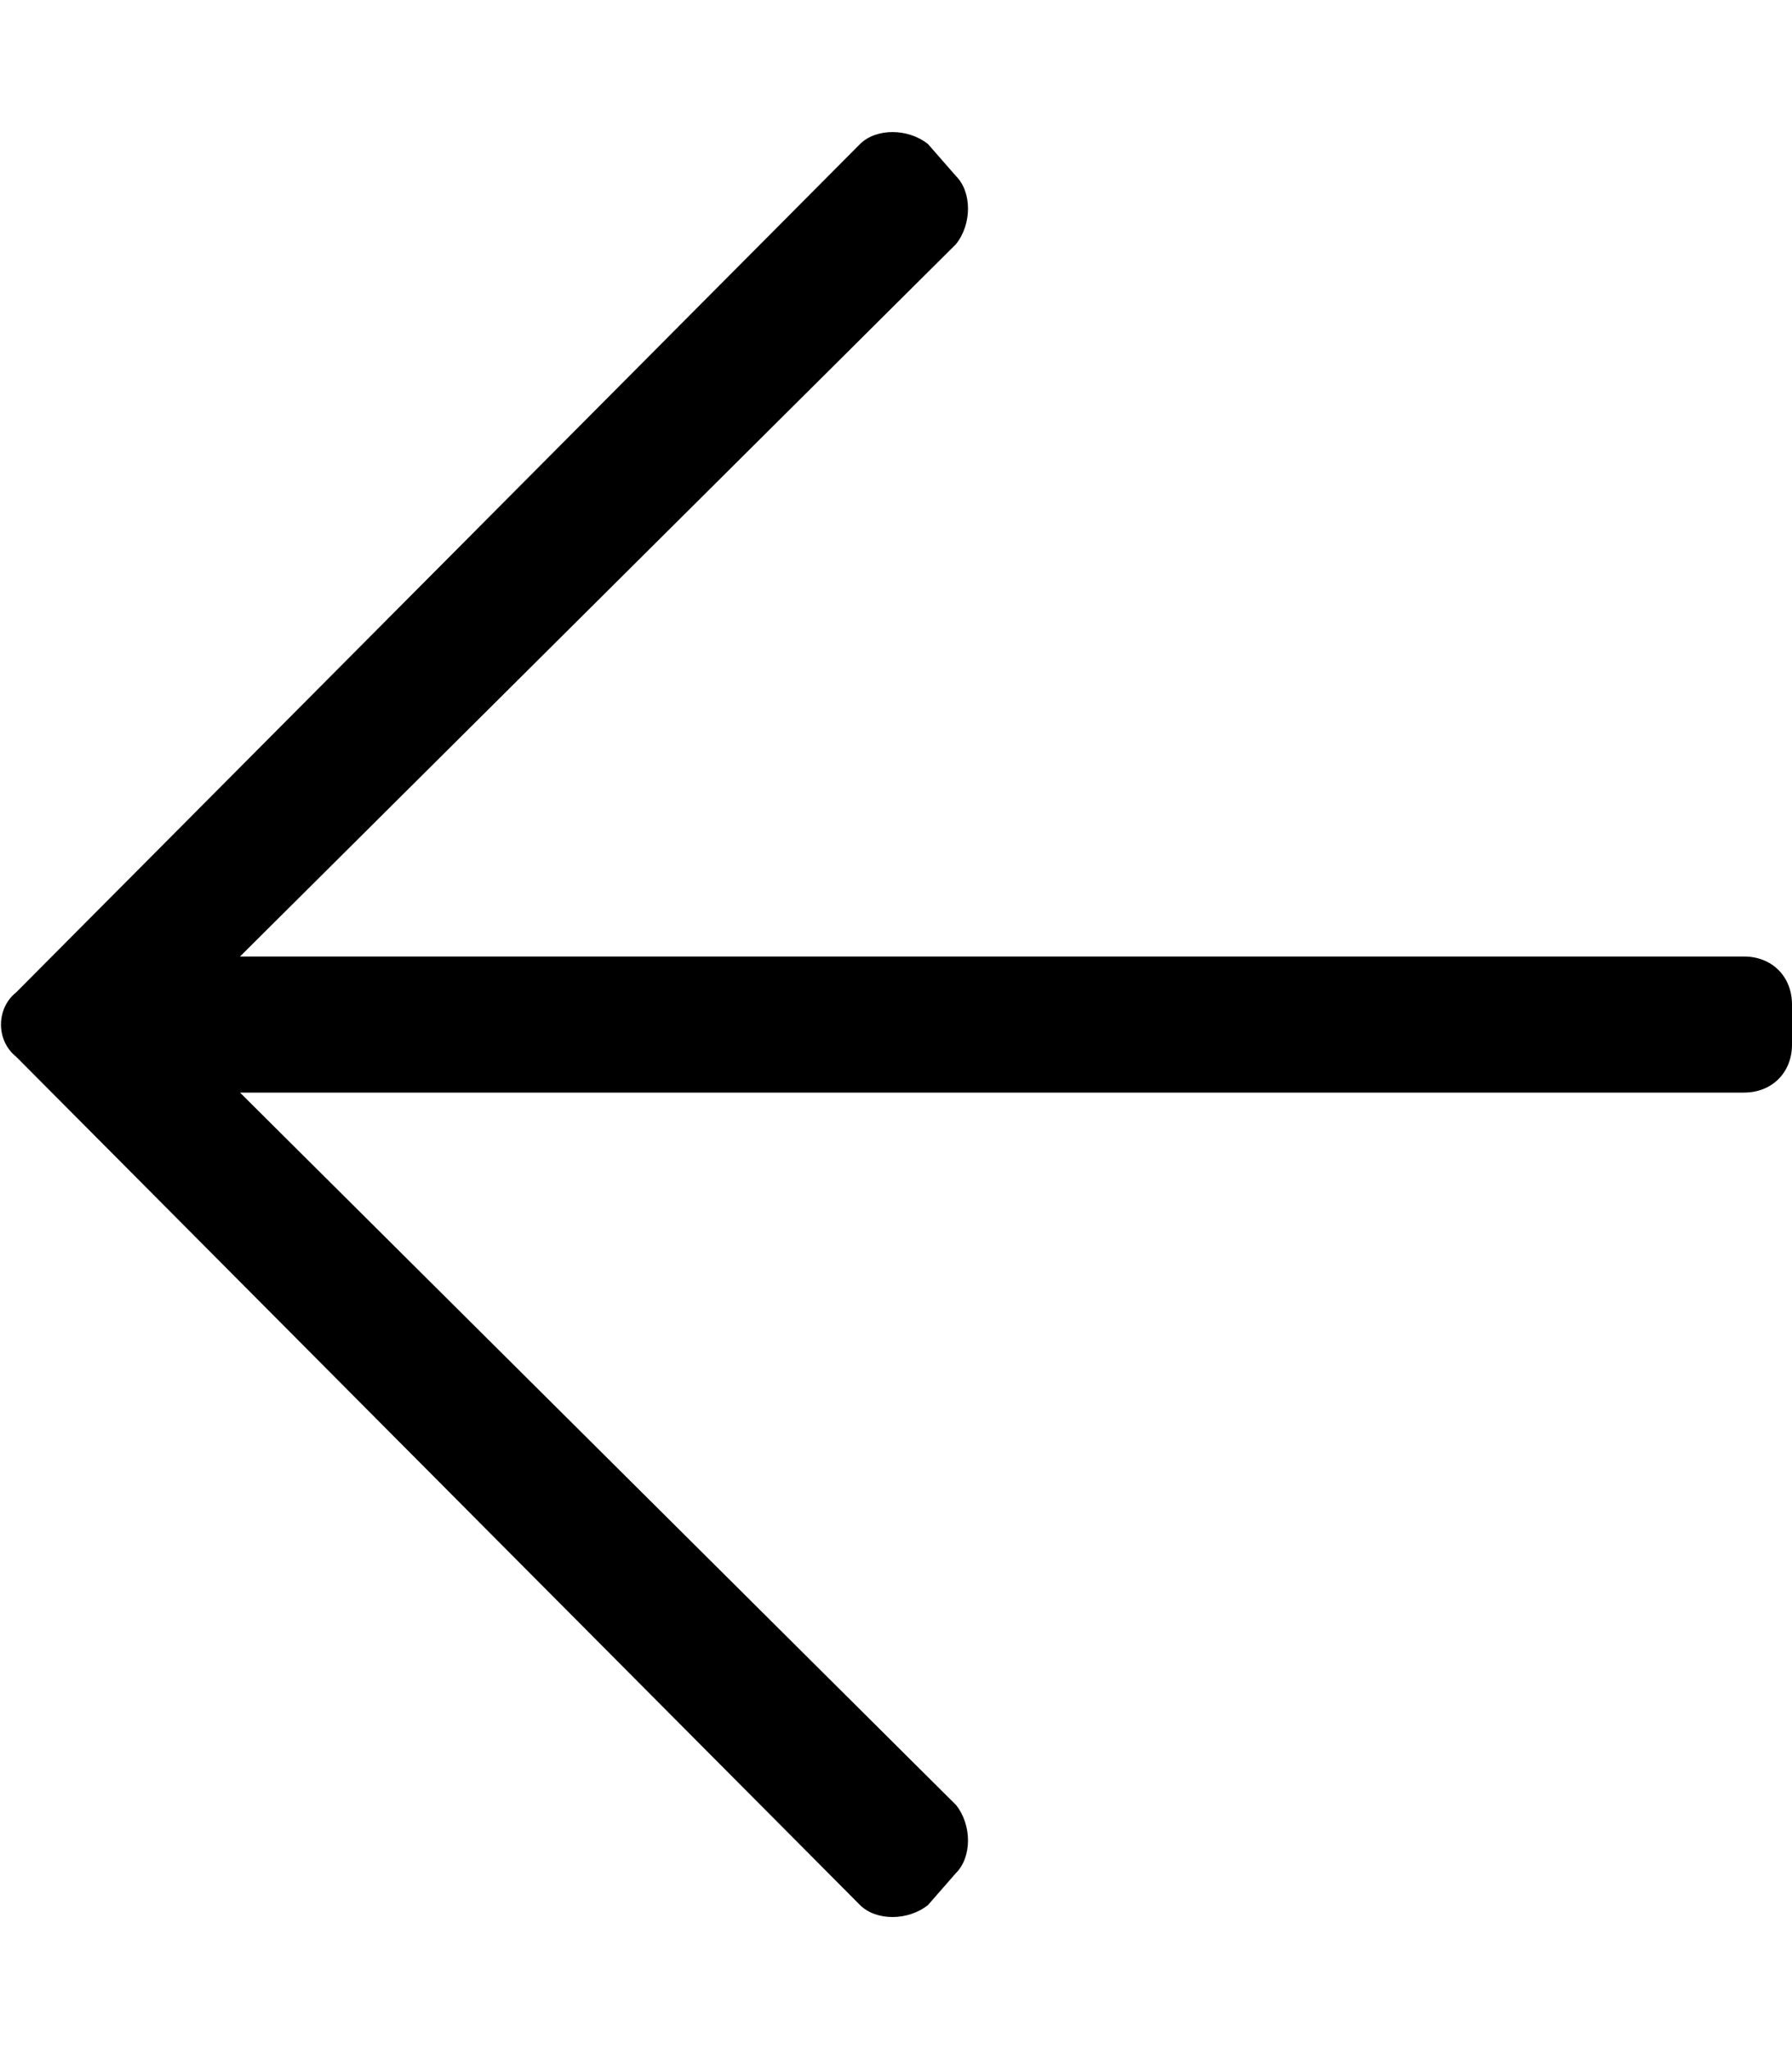 <svg xmlns="http://www.w3.org/2000/svg" viewBox="0 0 448 512" ><path d="M232 476l7-8c4-4 4-12 0-17L60 273h376c7 0 12-5 12-12v-10c0-7-5-12-12-12H60L239 61c4-5 4-13 0-17l-7-8c-5-4-13-4-17 0L4 248c-5 4-5 12 0 16l211 212c4 4 12 4 17 0z"/></svg>